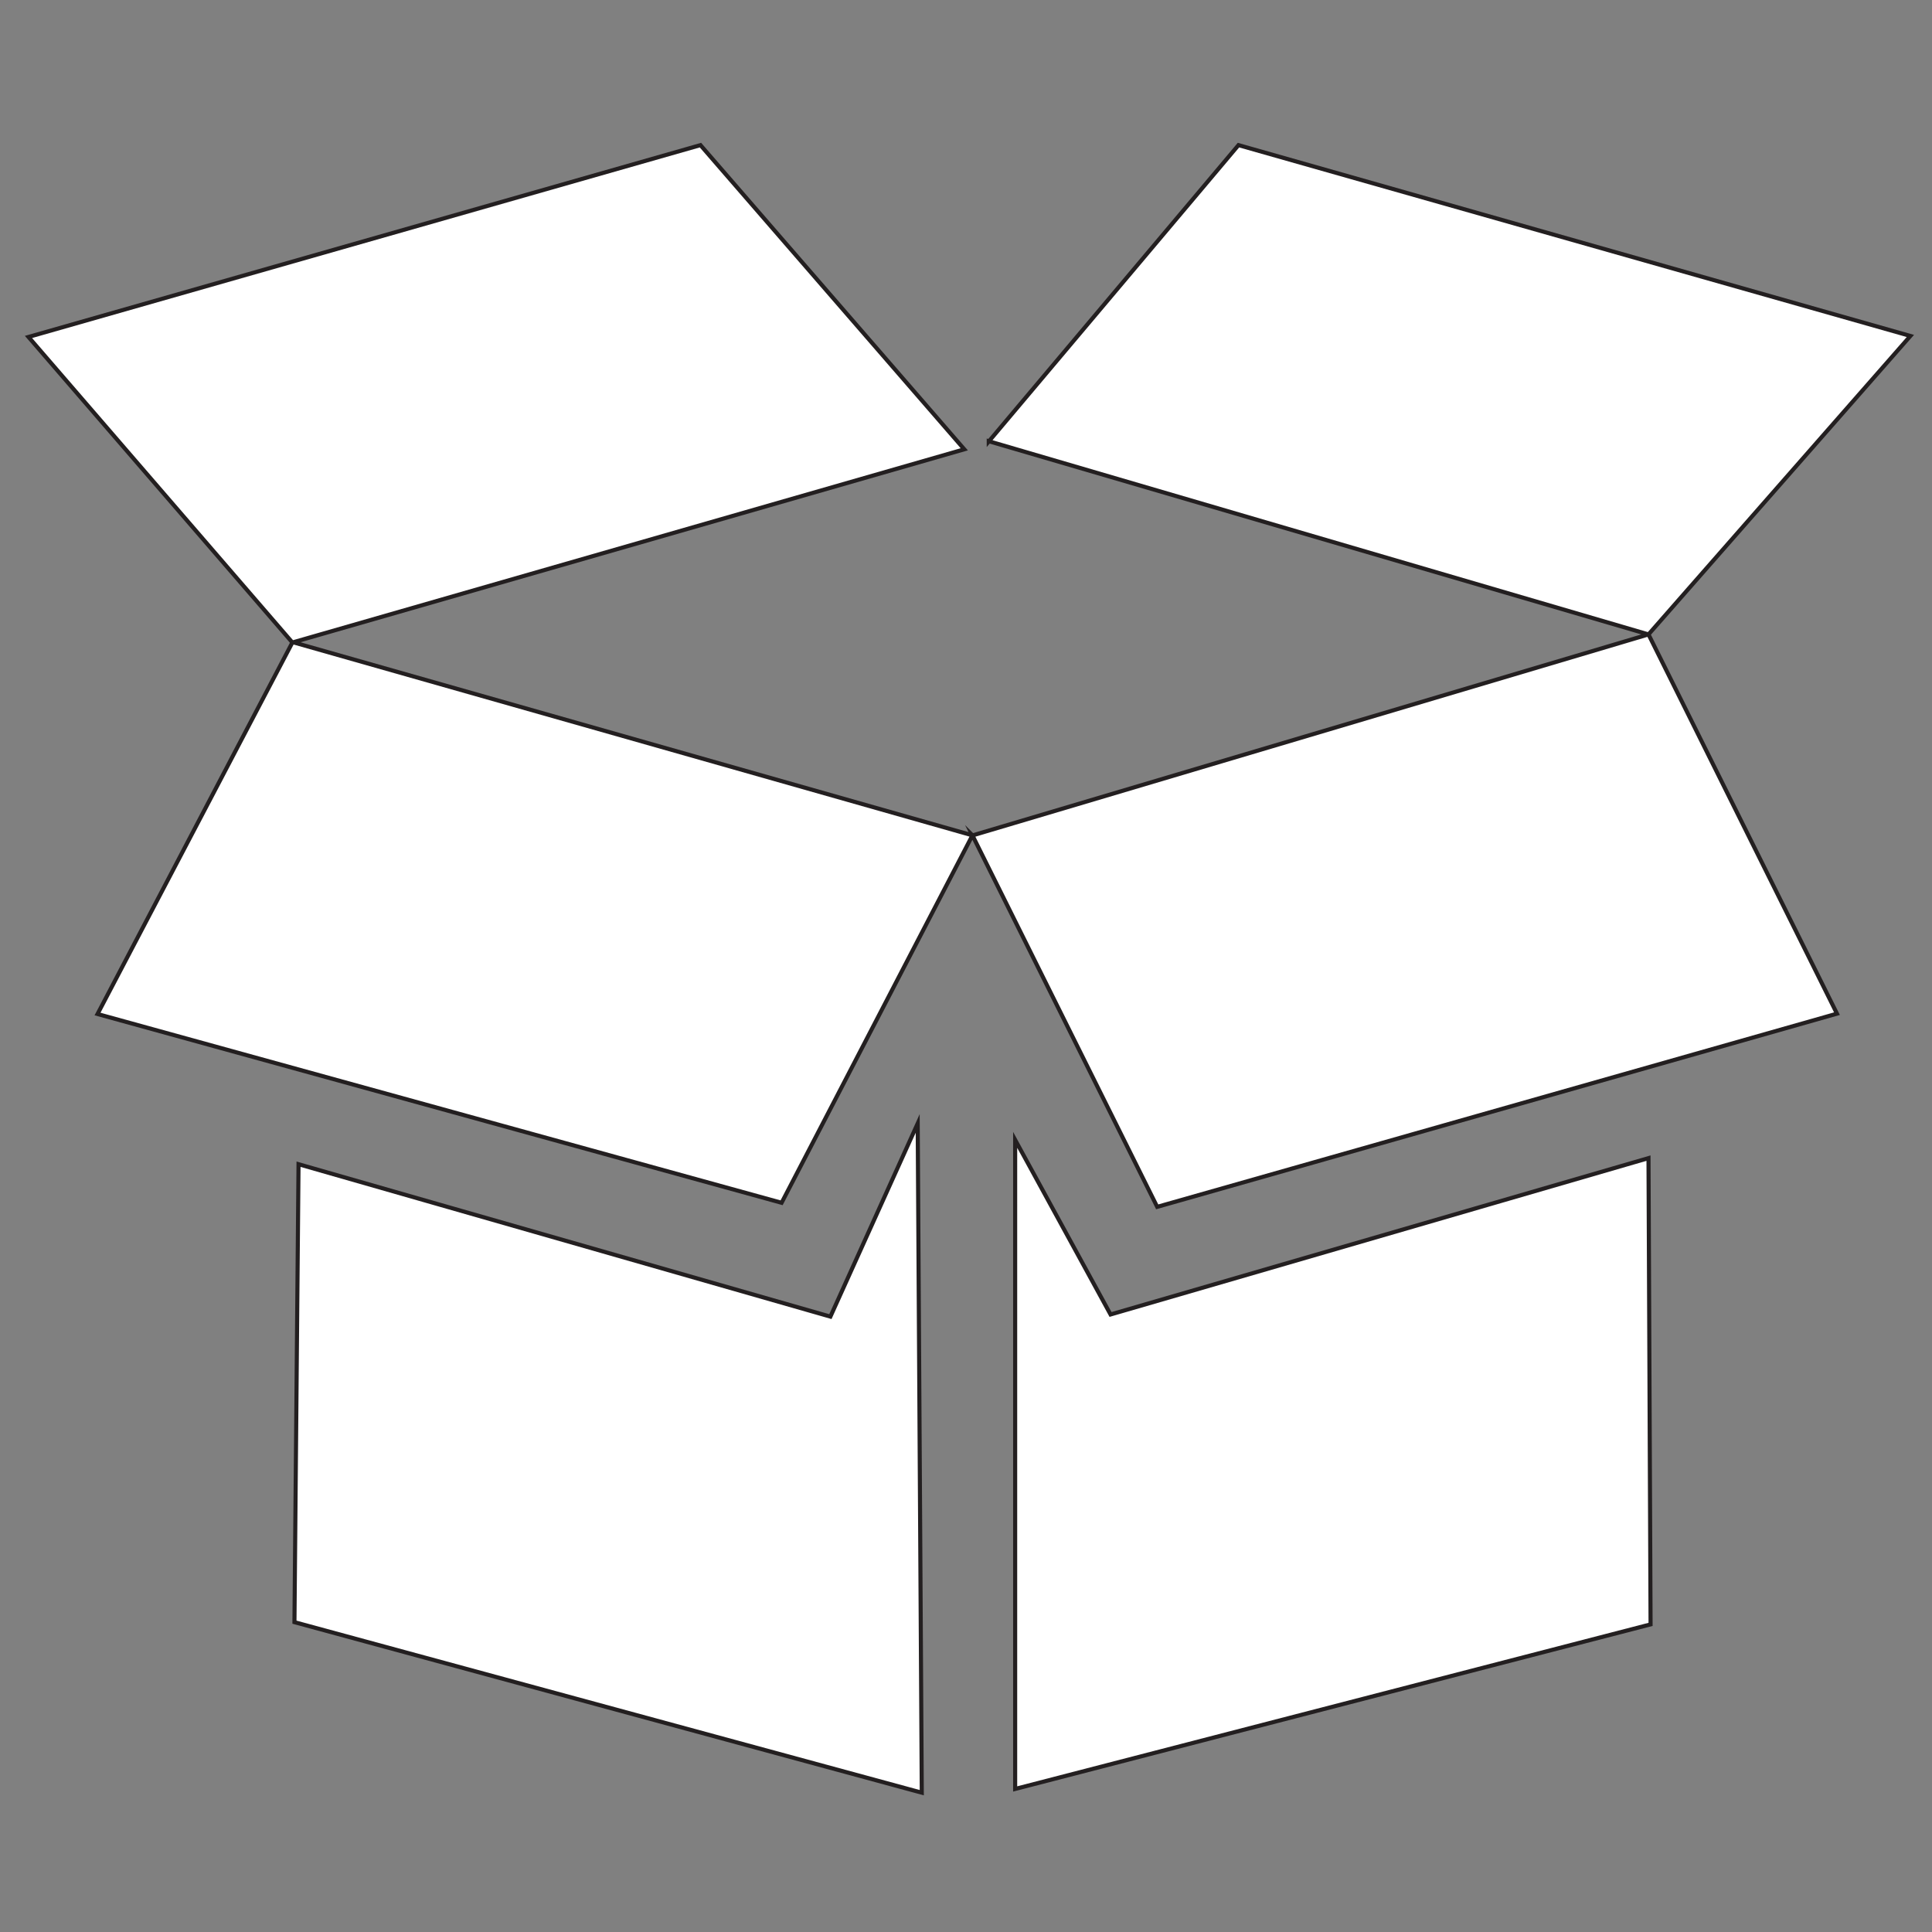<svg id="Layer_1" data-name="Layer 1" xmlns="http://www.w3.org/2000/svg" viewBox="0 0 270 270"><rect x="0" y="0" width="270" height="270" fill="#808080" stroke="none"/><defs><style>.cls-1{fill:none;}.cls-2{fill:#fff;stroke:#231f20;stroke-miterlimit:22.93;stroke-width:0.57px;fill-rule:evenodd;}</style></defs><title>product</title><rect class="cls-1" width="270" height="270" rx="15.71" ry="15.71"/><path class="cls-2" d="M143.92,119.74l25.82,51.92,95-27L238.4,91.66l-94.47,28.09Zm-95-27,95,27-26.67,51.35L21.65,144.71,48.88,92.79ZM12,50.09l36.88,42.7,93.9-27L105.91,23.28,12,50.09ZM146.2,64.7l34.9-41.42L275,49.95,238.4,91.66l-92.2-27Zm-96.46,101-.57,64,87.67,23.83L136.27,160l-12.2,27L49.74,165.7Zm100.15-3.4,13.33,24.4,75.18-21.85.29,65.16-88.8,23Z" transform="translate(-8.02 -3)"/></svg>